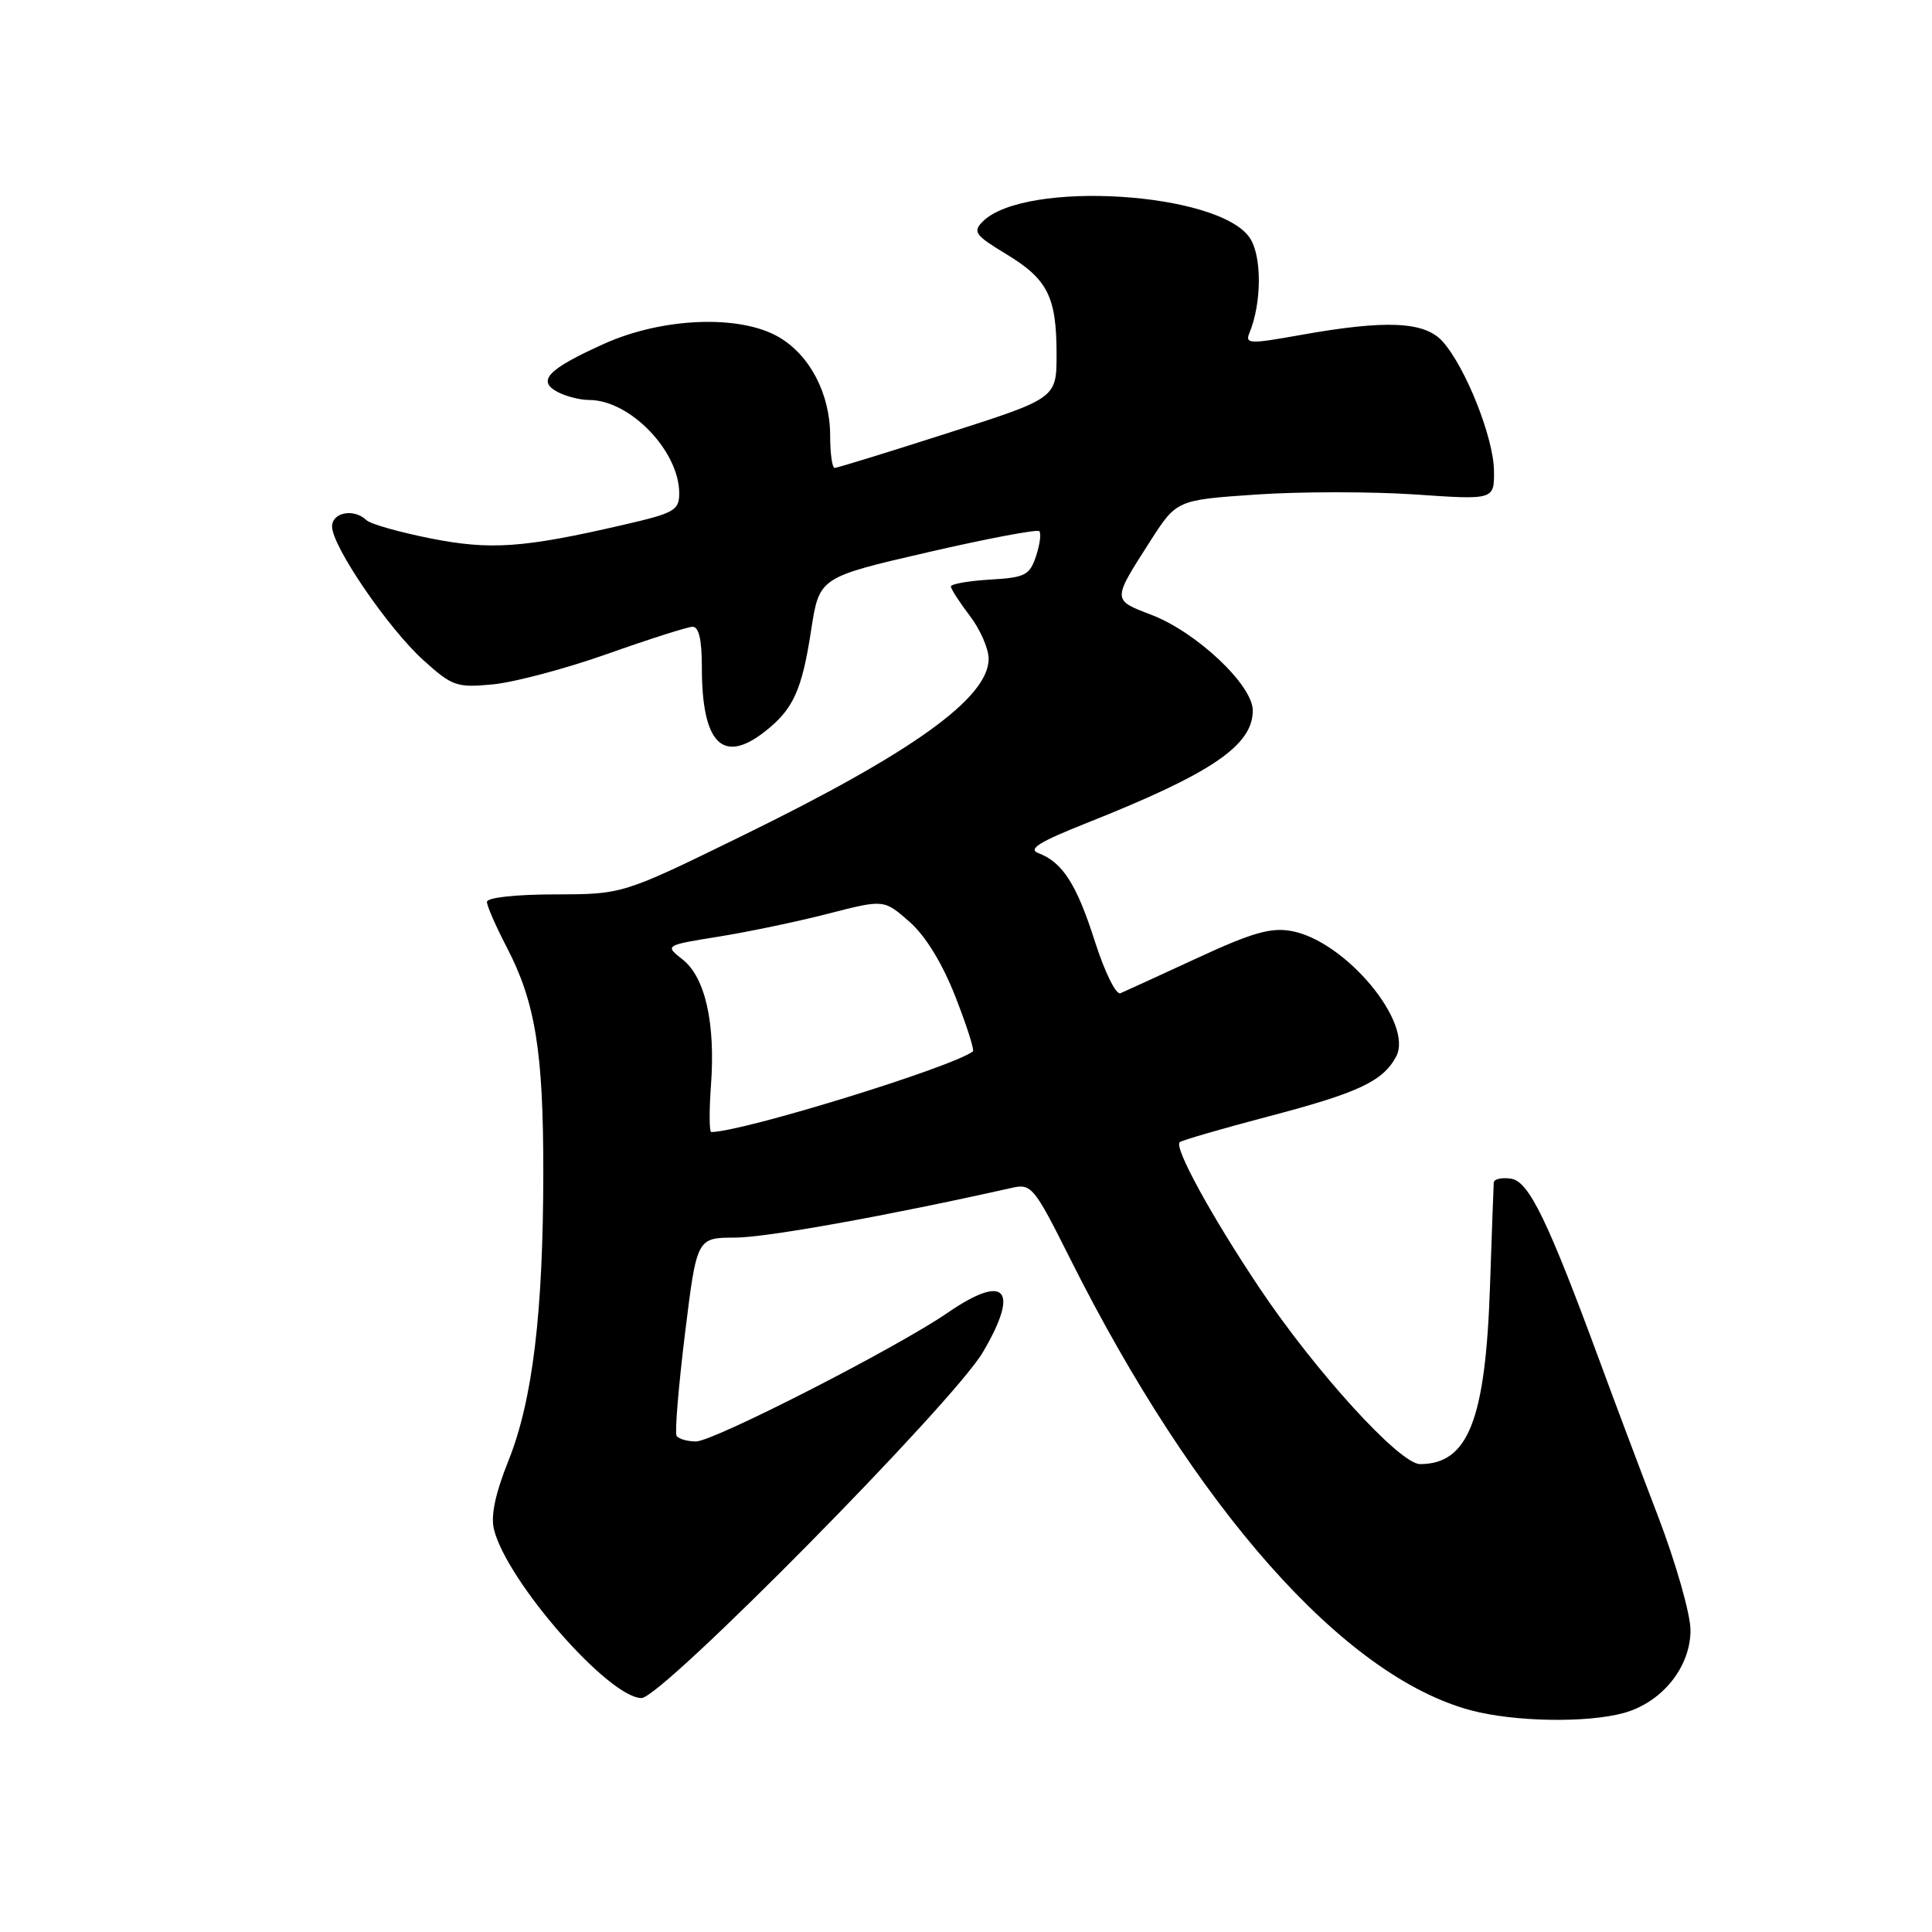 <?xml version="1.0" encoding="UTF-8" standalone="no"?>
<!DOCTYPE svg PUBLIC "-//W3C//DTD SVG 1.1//EN" "http://www.w3.org/Graphics/SVG/1.1/DTD/svg11.dtd" >
<svg xmlns="http://www.w3.org/2000/svg" xmlns:xlink="http://www.w3.org/1999/xlink" version="1.1" viewBox="0 0 256 256">
 <g >
 <path fill="currentColor"
d=" M 215.19 226.97 C 220.25 225.56 224.00 220.89 224.00 216.01 C 224.00 213.89 222.06 207.08 219.67 200.84 C 217.28 194.60 213.84 185.45 212.02 180.50 C 205.09 161.69 202.58 156.52 200.22 156.18 C 199.00 156.00 197.97 156.23 197.93 156.68 C 197.90 157.13 197.67 163.35 197.43 170.50 C 196.83 188.19 194.53 194.00 188.16 194.00 C 185.47 194.00 174.29 181.73 166.87 170.64 C 160.52 161.14 155.57 152.10 156.31 151.35 C 156.56 151.11 161.86 149.57 168.08 147.93 C 179.98 144.81 183.24 143.28 184.99 140.01 C 187.36 135.59 178.32 124.71 171.15 123.37 C 168.43 122.86 165.93 123.57 158.63 126.95 C 153.61 129.27 149.03 131.37 148.46 131.61 C 147.88 131.86 146.37 128.78 145.09 124.78 C 142.67 117.18 140.80 114.25 137.60 113.05 C 136.15 112.51 137.70 111.55 144.10 109.01 C 160.54 102.48 166.00 98.78 166.00 94.14 C 166.00 90.78 158.55 83.76 152.57 81.47 C 147.36 79.48 147.36 79.59 152.36 71.79 C 155.90 66.25 155.90 66.25 166.45 65.53 C 172.25 65.13 181.73 65.13 187.50 65.52 C 198.00 66.24 198.00 66.24 197.96 62.37 C 197.91 58.00 194.21 48.68 191.17 45.27 C 188.78 42.58 183.69 42.35 172.20 44.41 C 165.56 45.60 164.95 45.57 165.56 44.11 C 167.19 40.15 167.22 33.99 165.63 31.56 C 161.61 25.42 135.76 23.81 130.21 29.36 C 128.87 30.71 129.20 31.17 133.28 33.64 C 138.82 36.98 140.00 39.31 140.00 46.93 C 140.00 52.77 140.00 52.77 125.60 57.38 C 117.68 59.92 110.93 62.00 110.60 62.00 C 110.27 62.00 110.00 60.09 110.00 57.75 C 110.00 52.19 107.31 47.04 103.17 44.65 C 98.02 41.67 87.83 42.07 80.10 45.53 C 72.61 48.90 71.10 50.45 73.87 51.93 C 74.97 52.52 76.86 53.00 78.07 53.00 C 83.47 53.00 90.00 59.76 90.00 65.37 C 90.00 67.62 89.34 67.99 82.75 69.51 C 69.32 72.62 65.00 72.92 57.00 71.33 C 52.88 70.51 49.07 69.43 48.55 68.92 C 46.92 67.34 44.00 67.88 44.00 69.76 C 44.00 72.38 51.43 83.25 56.10 87.48 C 59.95 90.95 60.51 91.14 65.35 90.68 C 68.18 90.40 75.00 88.59 80.50 86.64 C 86.00 84.69 91.06 83.08 91.75 83.05 C 92.60 83.02 93.00 84.73 93.00 88.43 C 93.00 98.53 95.76 101.33 101.37 96.92 C 105.11 93.98 106.26 91.47 107.48 83.50 C 108.56 76.50 108.56 76.50 122.89 73.19 C 130.77 71.37 137.44 70.11 137.71 70.38 C 137.99 70.65 137.79 72.14 137.28 73.69 C 136.43 76.23 135.84 76.53 131.17 76.80 C 128.33 76.97 126.00 77.38 126.00 77.71 C 126.00 78.04 127.13 79.79 128.50 81.59 C 129.88 83.39 131.00 85.96 131.00 87.29 C 131.00 92.48 120.90 99.73 98.18 110.83 C 82.50 118.50 82.50 118.50 73.50 118.51 C 68.25 118.52 64.51 118.94 64.52 119.51 C 64.53 120.06 65.71 122.75 67.14 125.50 C 70.93 132.77 72.00 139.33 71.99 155.30 C 71.98 173.91 70.58 185.53 67.38 193.53 C 65.62 197.92 65.00 200.87 65.46 202.68 C 67.19 209.58 80.70 225.00 85.01 225.00 C 87.67 225.00 126.33 185.83 130.24 179.17 C 135.15 170.82 133.24 168.68 125.58 173.94 C 118.84 178.58 94.55 191.00 92.22 191.00 C 91.07 191.00 89.91 190.66 89.65 190.25 C 89.40 189.84 89.90 183.76 90.76 176.75 C 92.33 164.00 92.33 164.00 97.42 163.99 C 101.53 163.98 117.53 161.11 134.15 157.38 C 136.65 156.82 137.06 157.32 141.73 166.65 C 158.38 199.89 178.04 222.09 194.84 226.61 C 200.60 228.16 210.28 228.33 215.19 226.97 Z  M 94.21 143.77 C 94.81 135.54 93.44 129.49 90.45 127.14 C 88.07 125.26 88.07 125.26 95.28 124.10 C 99.25 123.46 105.79 122.09 109.81 121.05 C 117.12 119.17 117.12 119.17 120.49 122.12 C 122.64 124.01 124.84 127.60 126.59 132.05 C 128.09 135.88 129.14 139.15 128.91 139.32 C 126.07 141.45 98.31 150.00 94.24 150.00 C 93.98 150.00 93.96 147.20 94.21 143.77 Z "/>
</g>
</svg>
